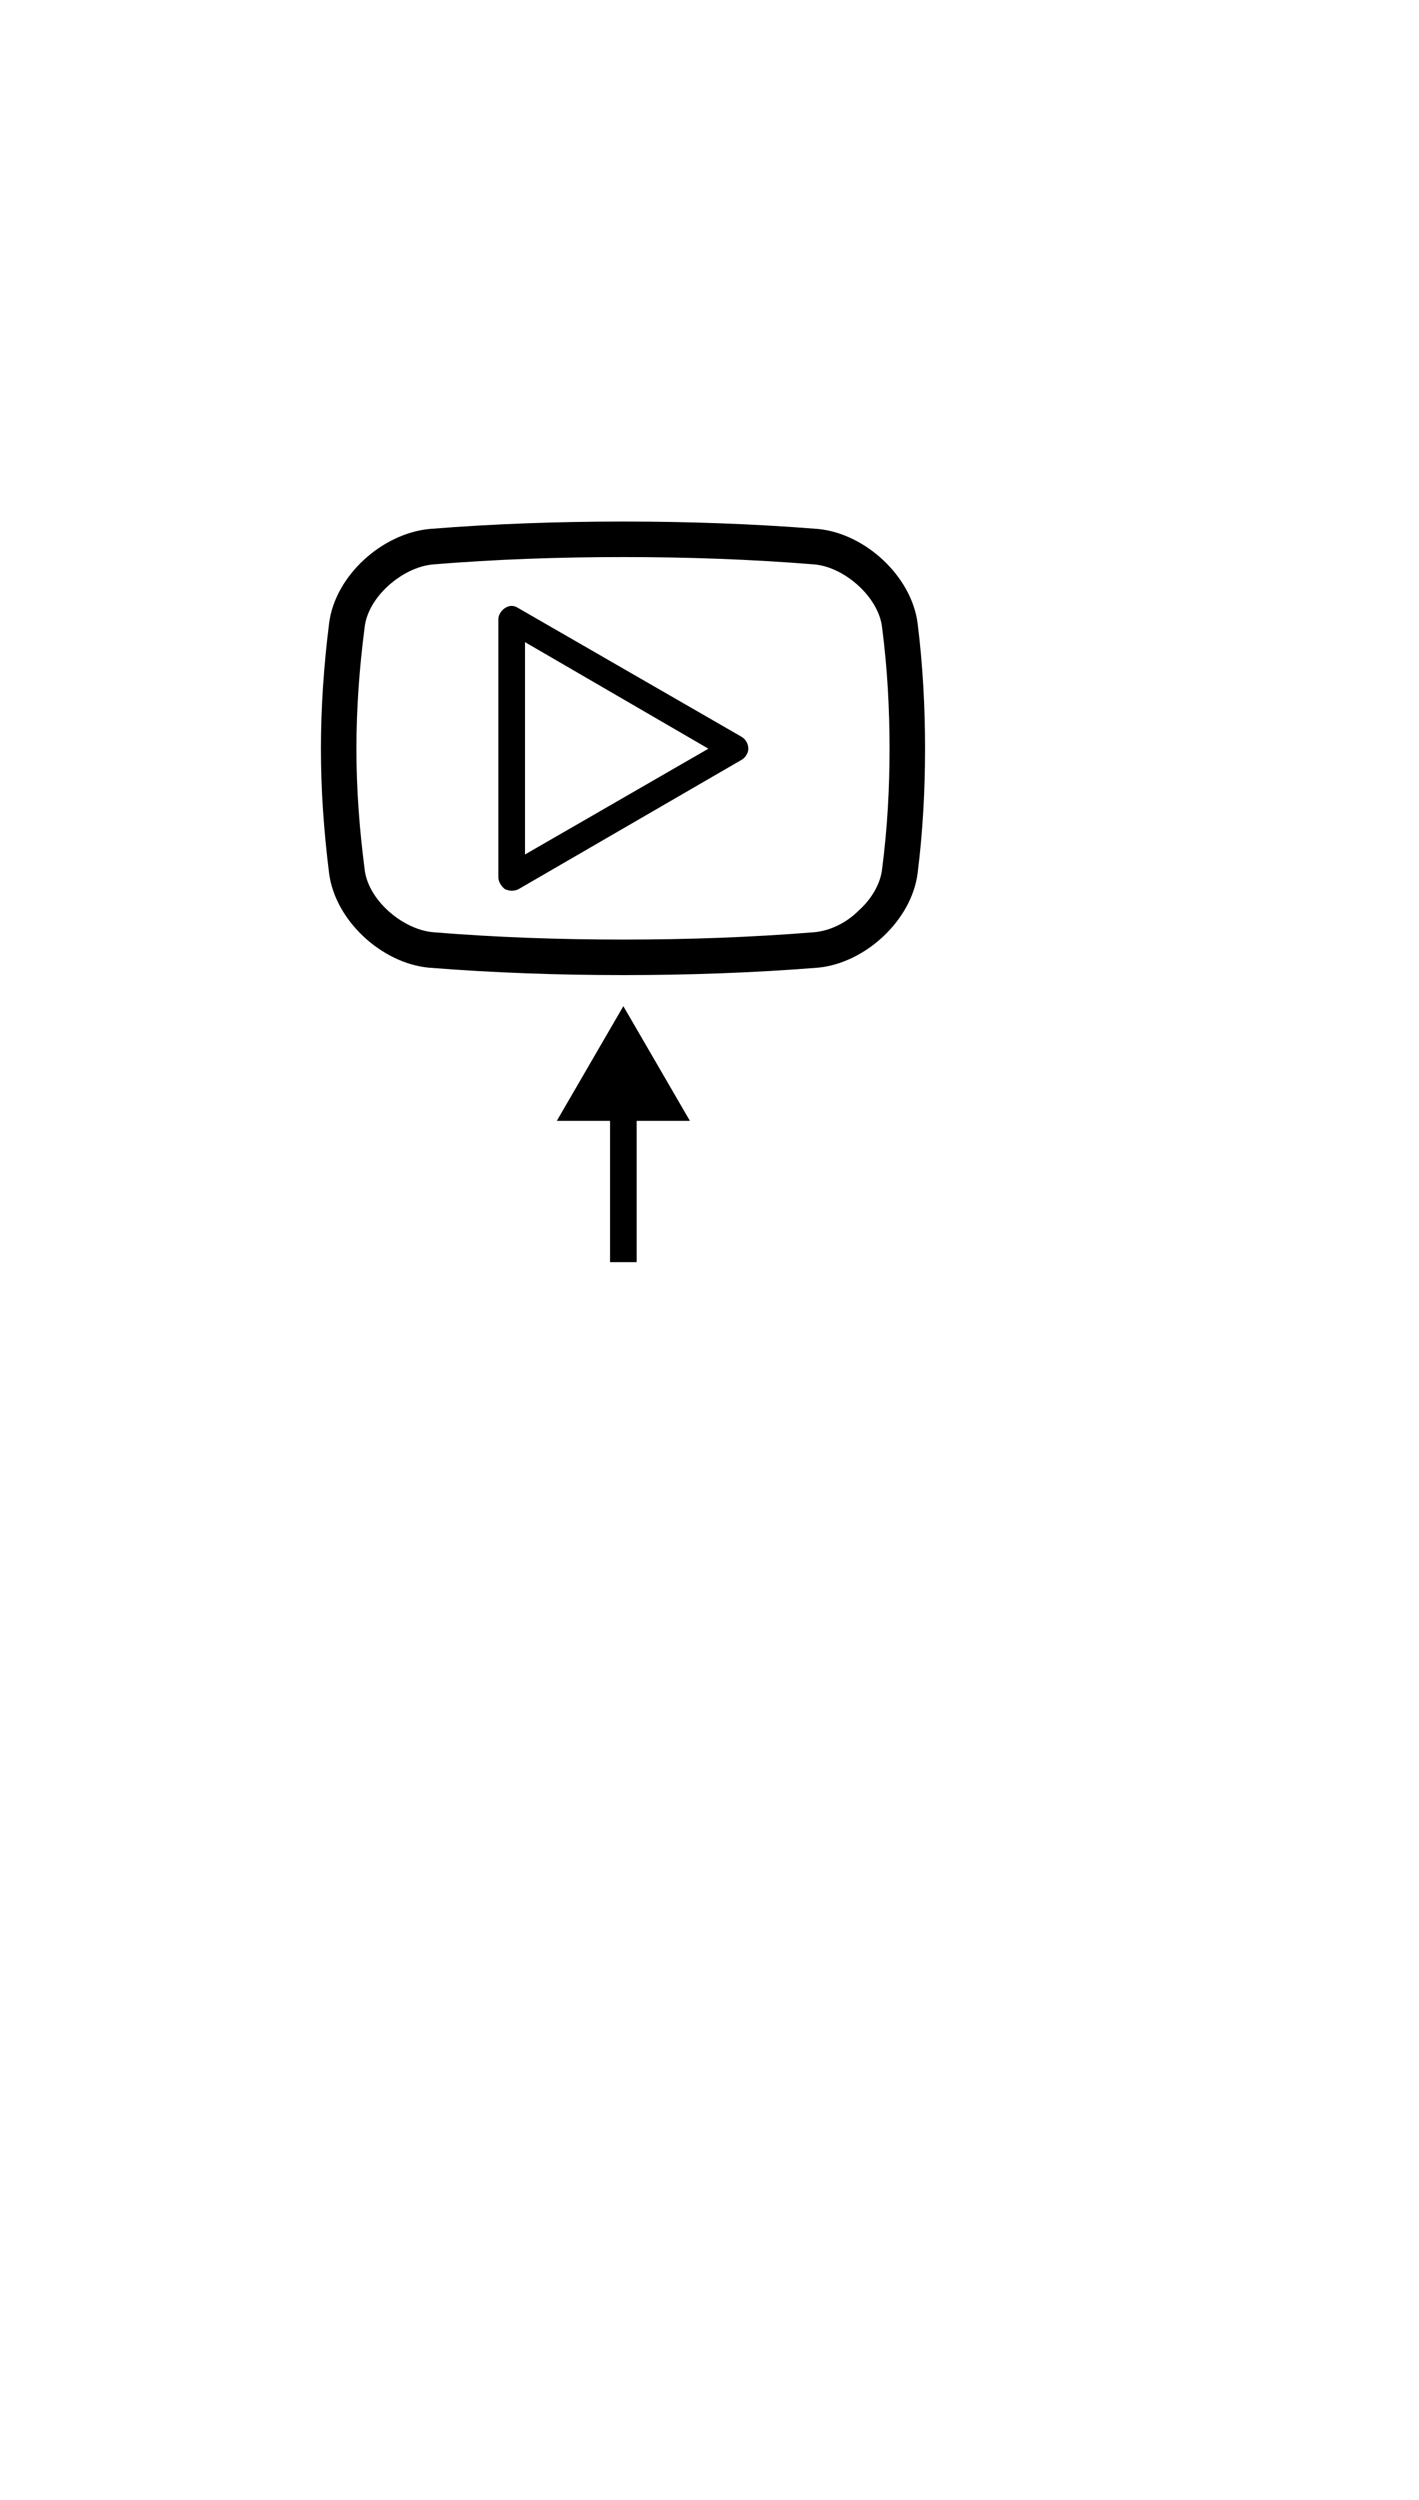 <?xml version="1.0" standalone="no"?>
<svg
    xmlns="http://www.w3.org/2000/svg"
    viewBox="-434 -1392 1919 2751"
    width="2353"
    height="4143"
    >
    <g transform="matrix(1 0 0 -1 0 0)">
        <path style="fill: #000000" d="M807 863c7 -56 10 -113 10 -169s-3 -112 -10 -168c-8 -64 -71 -122 -135 -128c-88 -7 -176 -10 -263 -10s-175 3 -263 10c-64 6 -127 64 -135 128c-7 56 -11 112 -11 168s4 113 11 169c8 65 72 122 136 128c87 7 175 10 262 10s175 -3 263 -10c64 -6 127 -64 135 -128z M759 532c7 54 10 108 10 162s-3 109 -10 163c-4 41 -50 82 -91 86c-86 7 -173 10 -259 10s-173 -3 -258 -10c-41 -4 -88 -44 -92 -86c-7 -54 -11 -109 -11 -163s4 -108 11 -162c4 -42 51 -82 92 -86c85 -7 172 -10 258 -10s173 3 259 10c20 2 42 12 59 29c18 16 30 37 32 57 zM569 710c5 -3 9 -9 9 -16c0 -6 -4 -12 -9 -15l-302 -175c-2 -1 -5 -2 -9 -2c-3 0 -6 1 -9 2c-5 4 -9 10 -9 16v349c0 9 9 18 18 18c3 0 6 -1 9 -3zM276 551l248 143l-248 144v-287zM319 191l90 155l90 -155h-72v-191h-36v191h-72z" />
    </g>
</svg>
